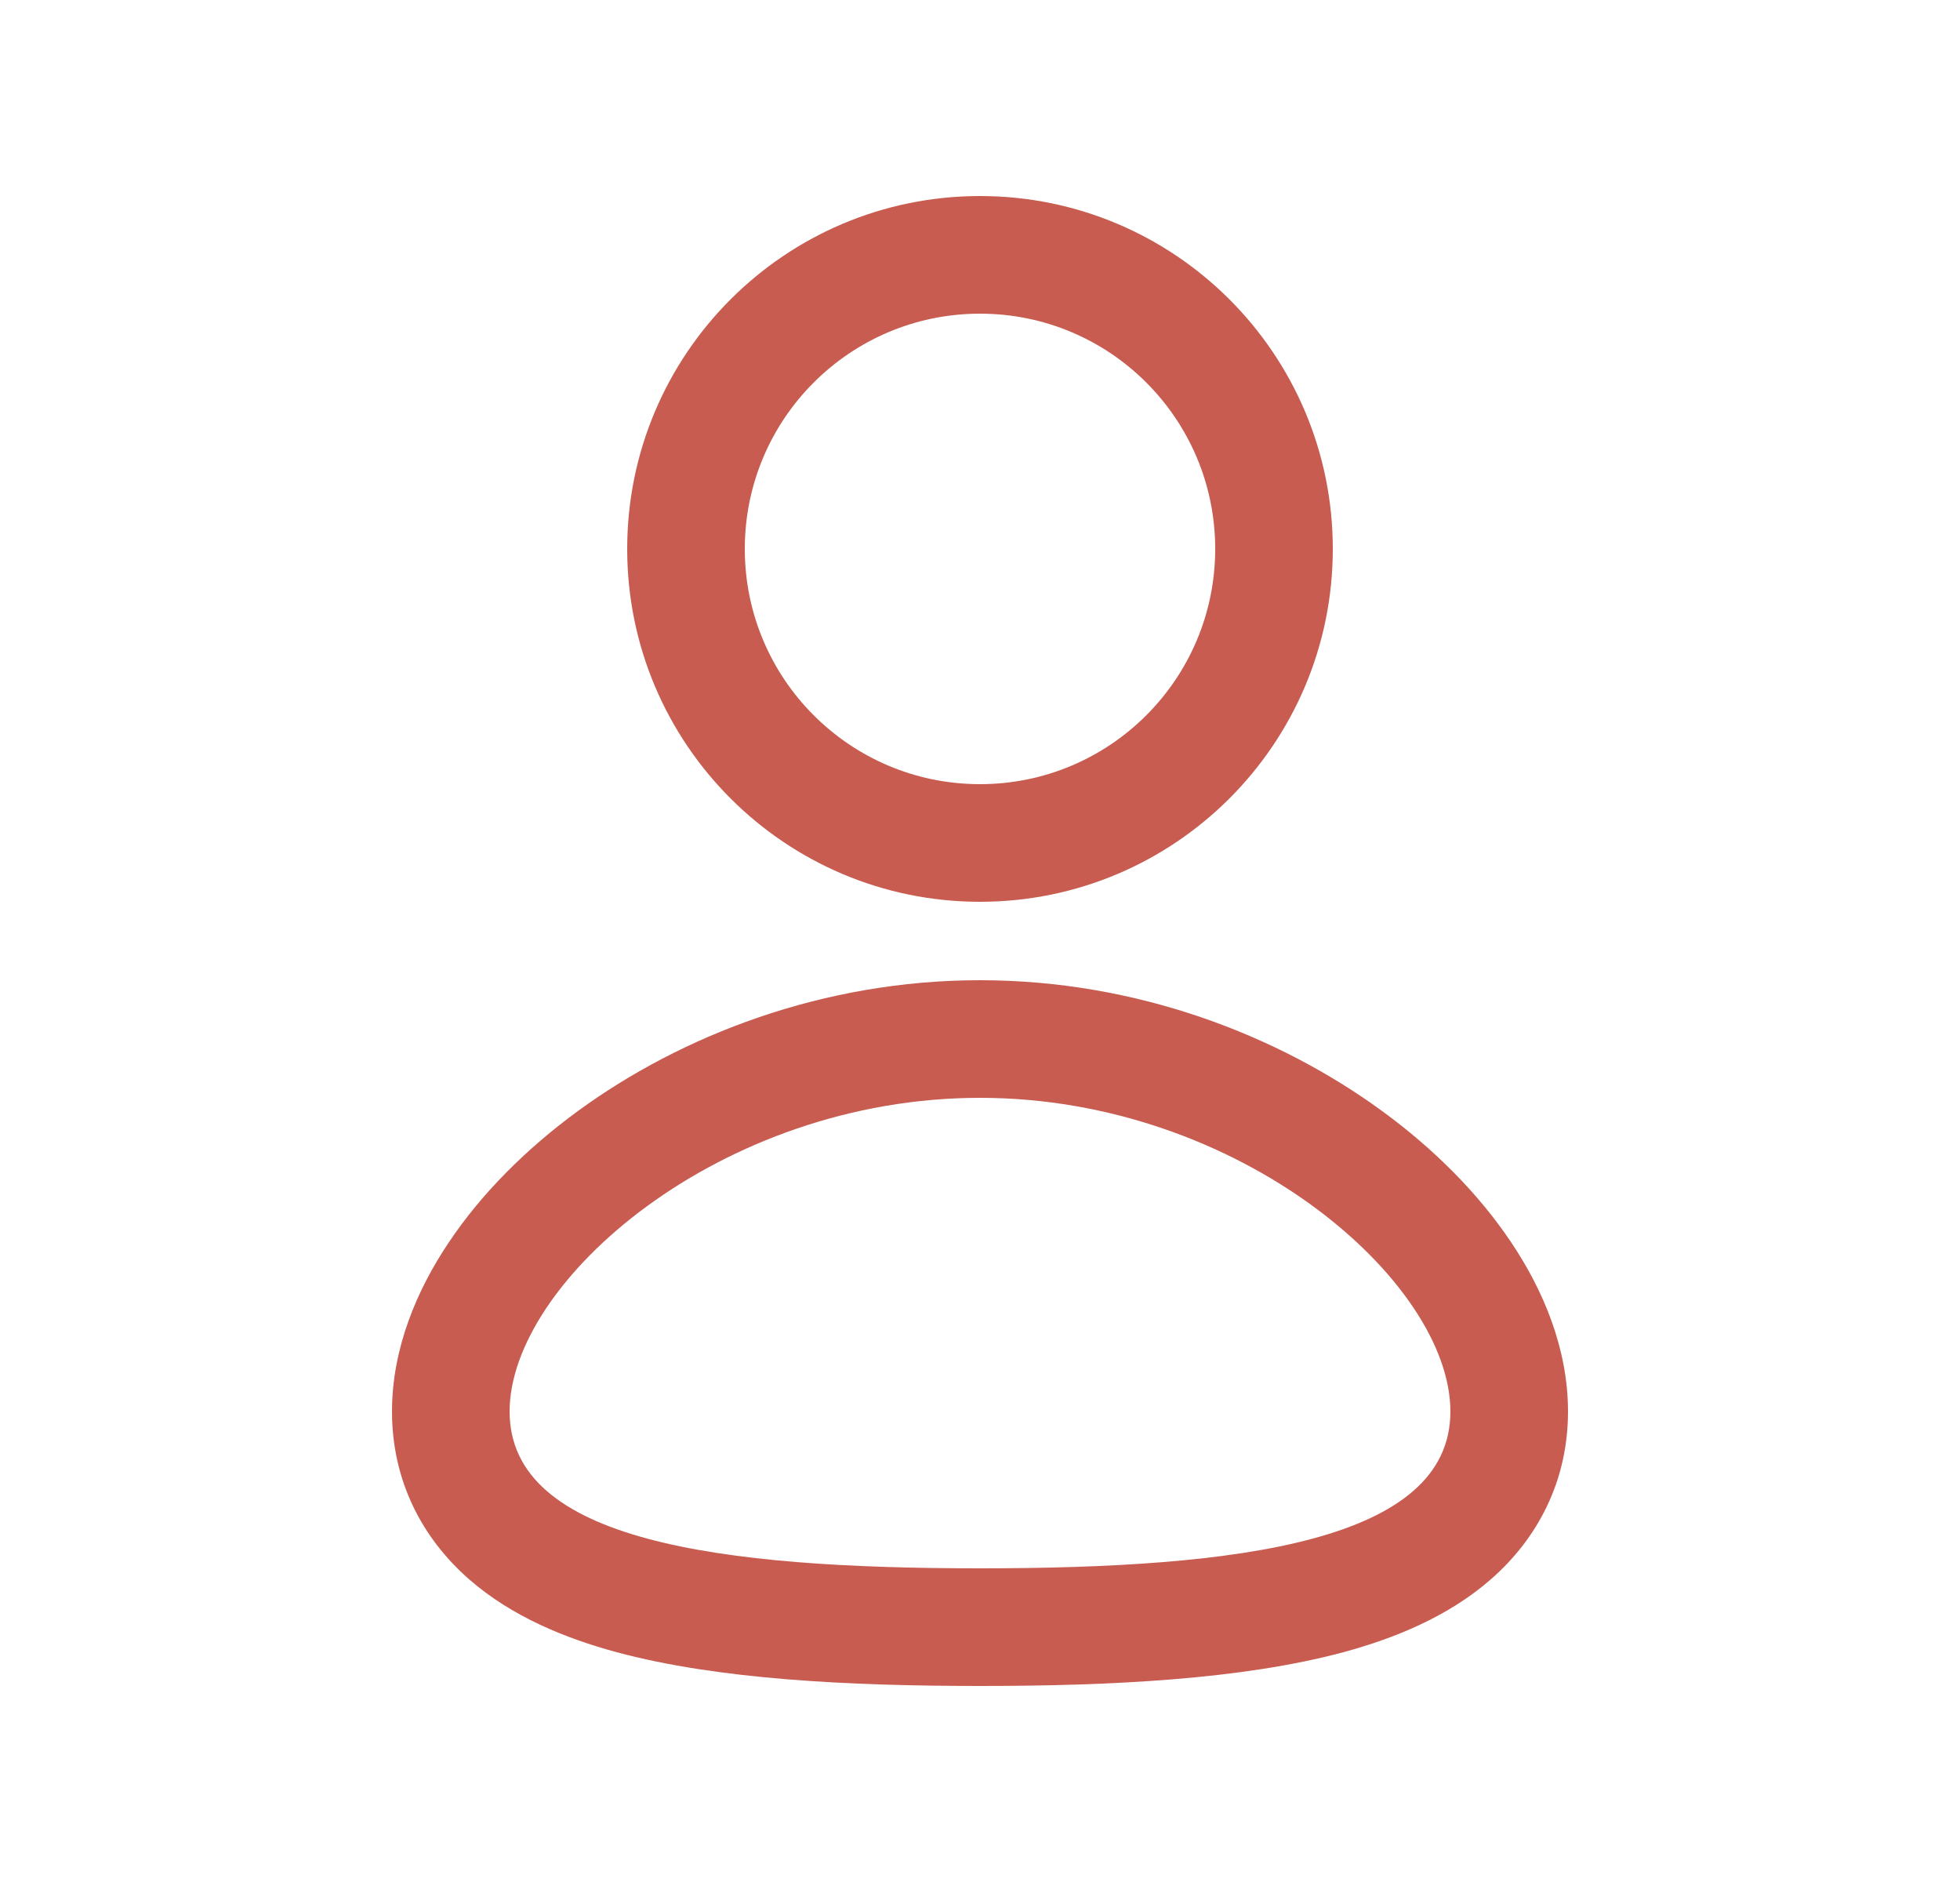 <svg width="25" height="24" viewBox="0 0 25 24" fill="none" xmlns="http://www.w3.org/2000/svg">
<path fill-rule="evenodd" clip-rule="evenodd" d="M17 7C17 9.485 14.985 11.5 12.5 11.5C10.015 11.5 8 9.485 8 7C8 4.515 10.015 2.5 12.5 2.5C14.985 2.5 17 4.515 17 7ZM17.133 21.07C15.84 21.418 14.166 21.5 12.5 21.5C10.834 21.5 9.16 21.418 7.867 21.07C7.22 20.895 6.532 20.619 5.985 20.141C5.385 19.617 5 18.885 5 18C5 17.194 5.318 16.448 5.726 15.841C6.142 15.22 6.713 14.649 7.373 14.167C8.691 13.205 10.496 12.5 12.5 12.5C14.504 12.5 16.309 13.205 17.627 14.167C18.288 14.649 18.858 15.22 19.274 15.841C19.682 16.448 20 17.194 20 18C20 18.885 19.615 19.617 19.015 20.141C18.468 20.619 17.78 20.895 17.133 21.07ZM12.5 10C14.157 10 15.5 8.657 15.5 7C15.5 5.343 14.157 4 12.5 4C10.843 4 9.5 5.343 9.5 7C9.5 8.657 10.843 10 12.5 10ZM12.5 20C15.814 20 18.5 19.657 18.5 18C18.5 16.343 15.814 14 12.5 14C9.186 14 6.5 16.343 6.5 18C6.5 19.657 9.186 20 12.5 20Z" fill="#C85C50"/>
</svg>
